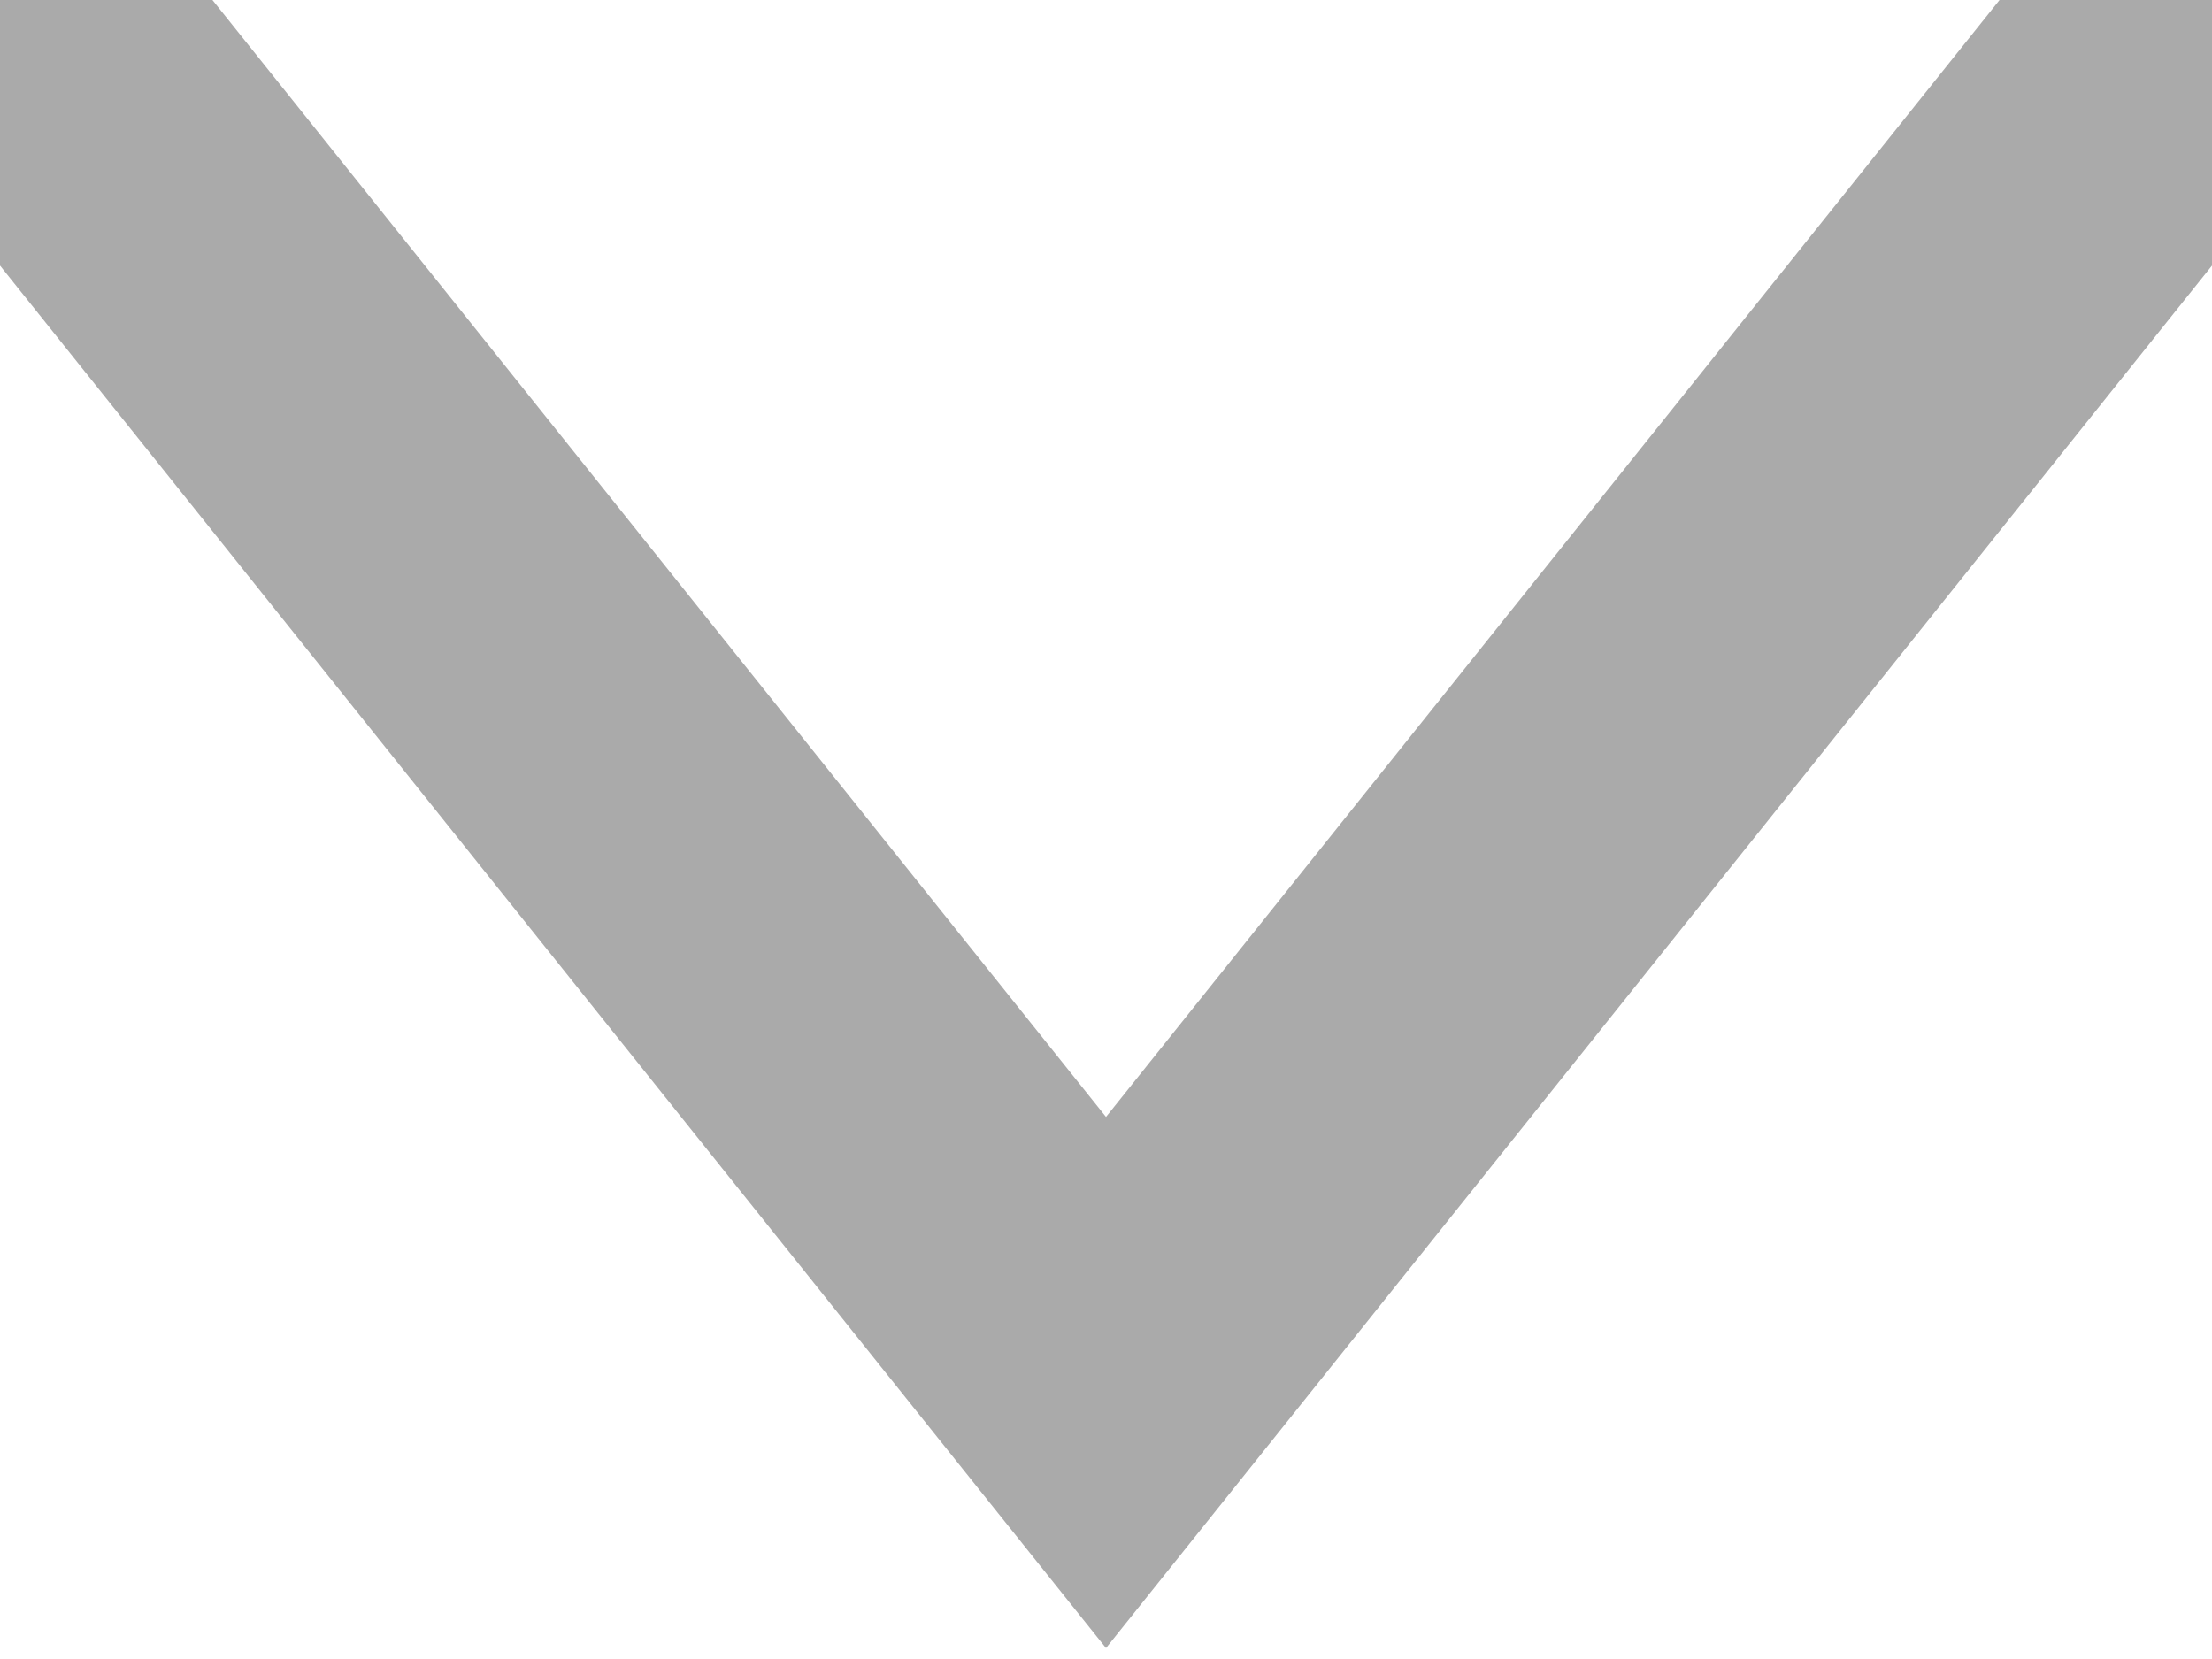 <?xml version="1.0" encoding="UTF-8" standalone="no"?>
<svg version="1.1" baseProfile="full" xmlns="http://www.w3.org/2000/svg" xmlns:xlink="http://www.w3.org/1999/xlink" xmlns:ev="http://www.w3.org/2001/xml-events" width="8" height="6">
     <path d="M0 0 L 4 5 L 8 0 " stroke="#aaa" fill="transparent" stroke-width="1.2" />
</svg>